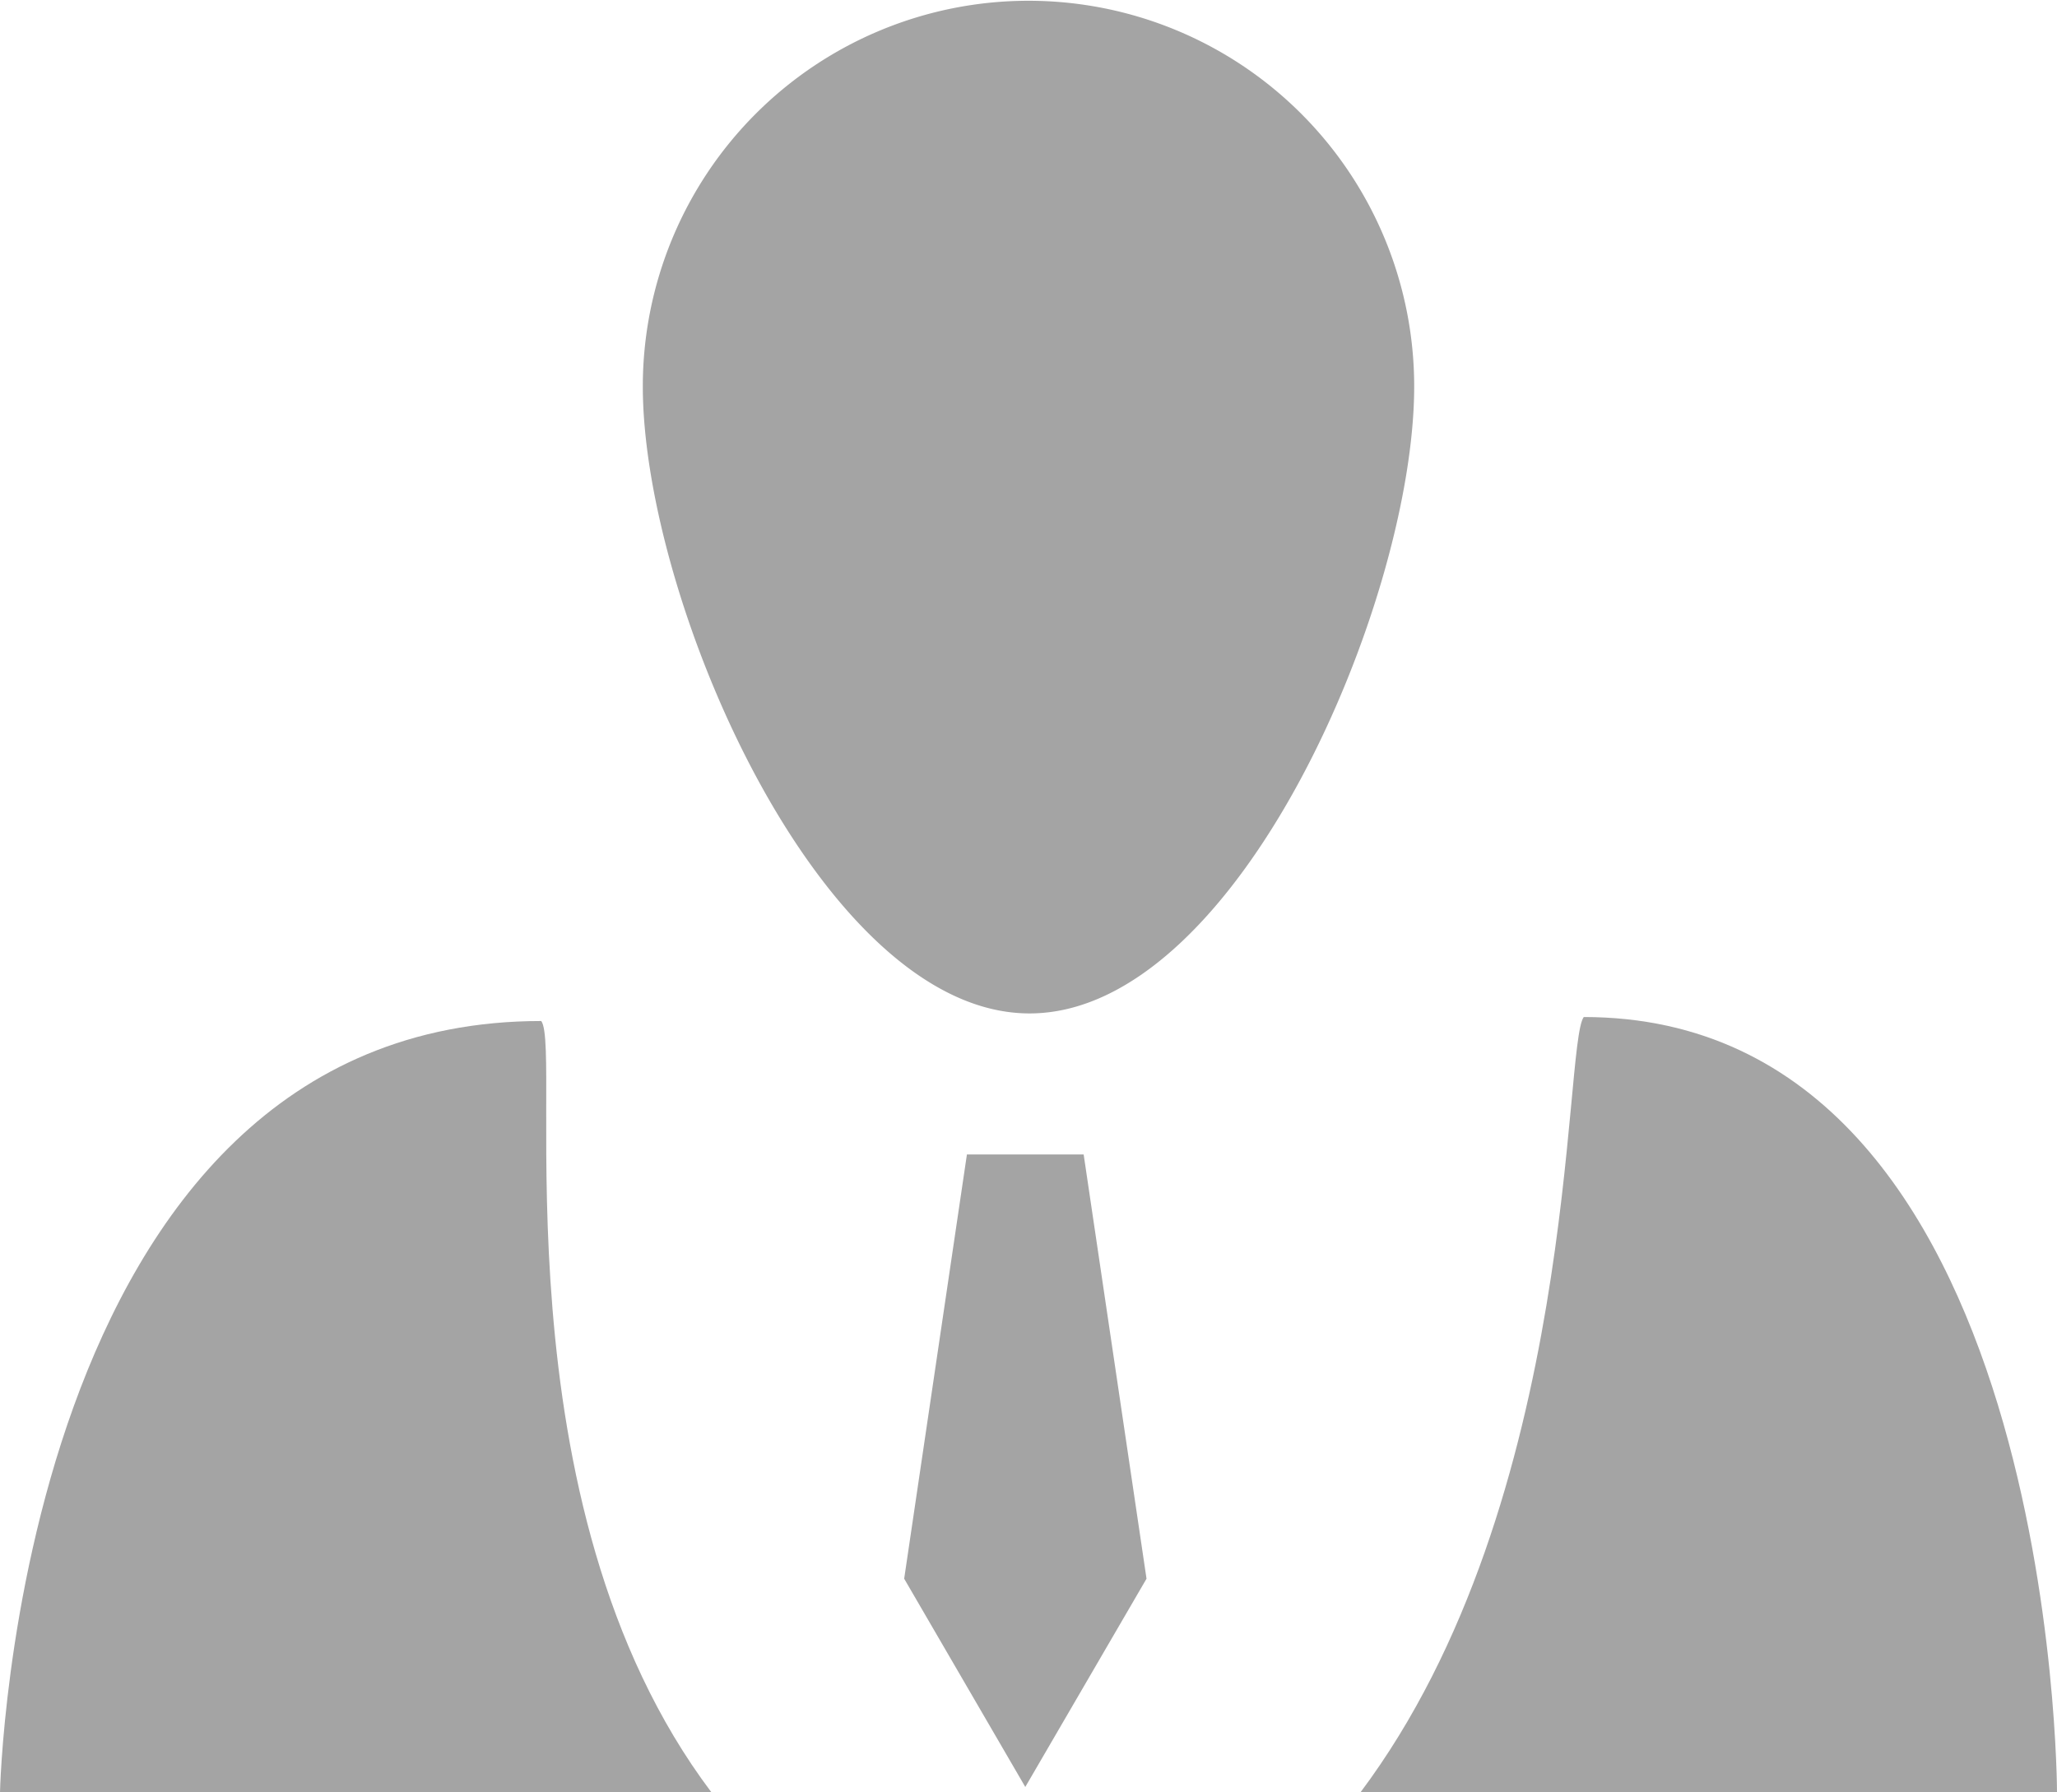 <svg xmlns="http://www.w3.org/2000/svg" width="16" height="13.942" viewBox="0 0 16 13.942">
  <g id="person-man-svgrepo-com" transform="translate(-1 -1.058)">
    <g id="Group_16070" data-name="Group 16070" transform="translate(1 1)">
      <path id="Path_11532" data-name="Path 11532" d="M8.918,12.338l-.943,1.62-.942-1.62.488-3.3h.908Z" fill="#a4a4a4" fill-rule="evenodd"/>
      <path id="Path_11533" data-name="Path 11533" d="M5.534,14c-1.7-2.254-1.156-5.776-1.324-6C.123,8,0,14,0,14Z" fill="#a4a4a4" fill-rule="evenodd"/>
      <path id="Path_11534" data-name="Path 11534" d="M10.582,14H16s0-6.031-3.681-6.031C12.156,8.189,12.285,11.728,10.582,14Z" fill="#a4a4a4" fill-rule="evenodd"/>
      <path id="Path_11535" data-name="Path 11535" d="M8.008,7.941C6.39,7.941,5,4.732,5,3.064a3,3,0,1,1,6,0C11,4.732,9.628,7.941,8.008,7.941Z" fill="#a4a4a4" fill-rule="evenodd"/>
    </g>
  </g>
</svg>

